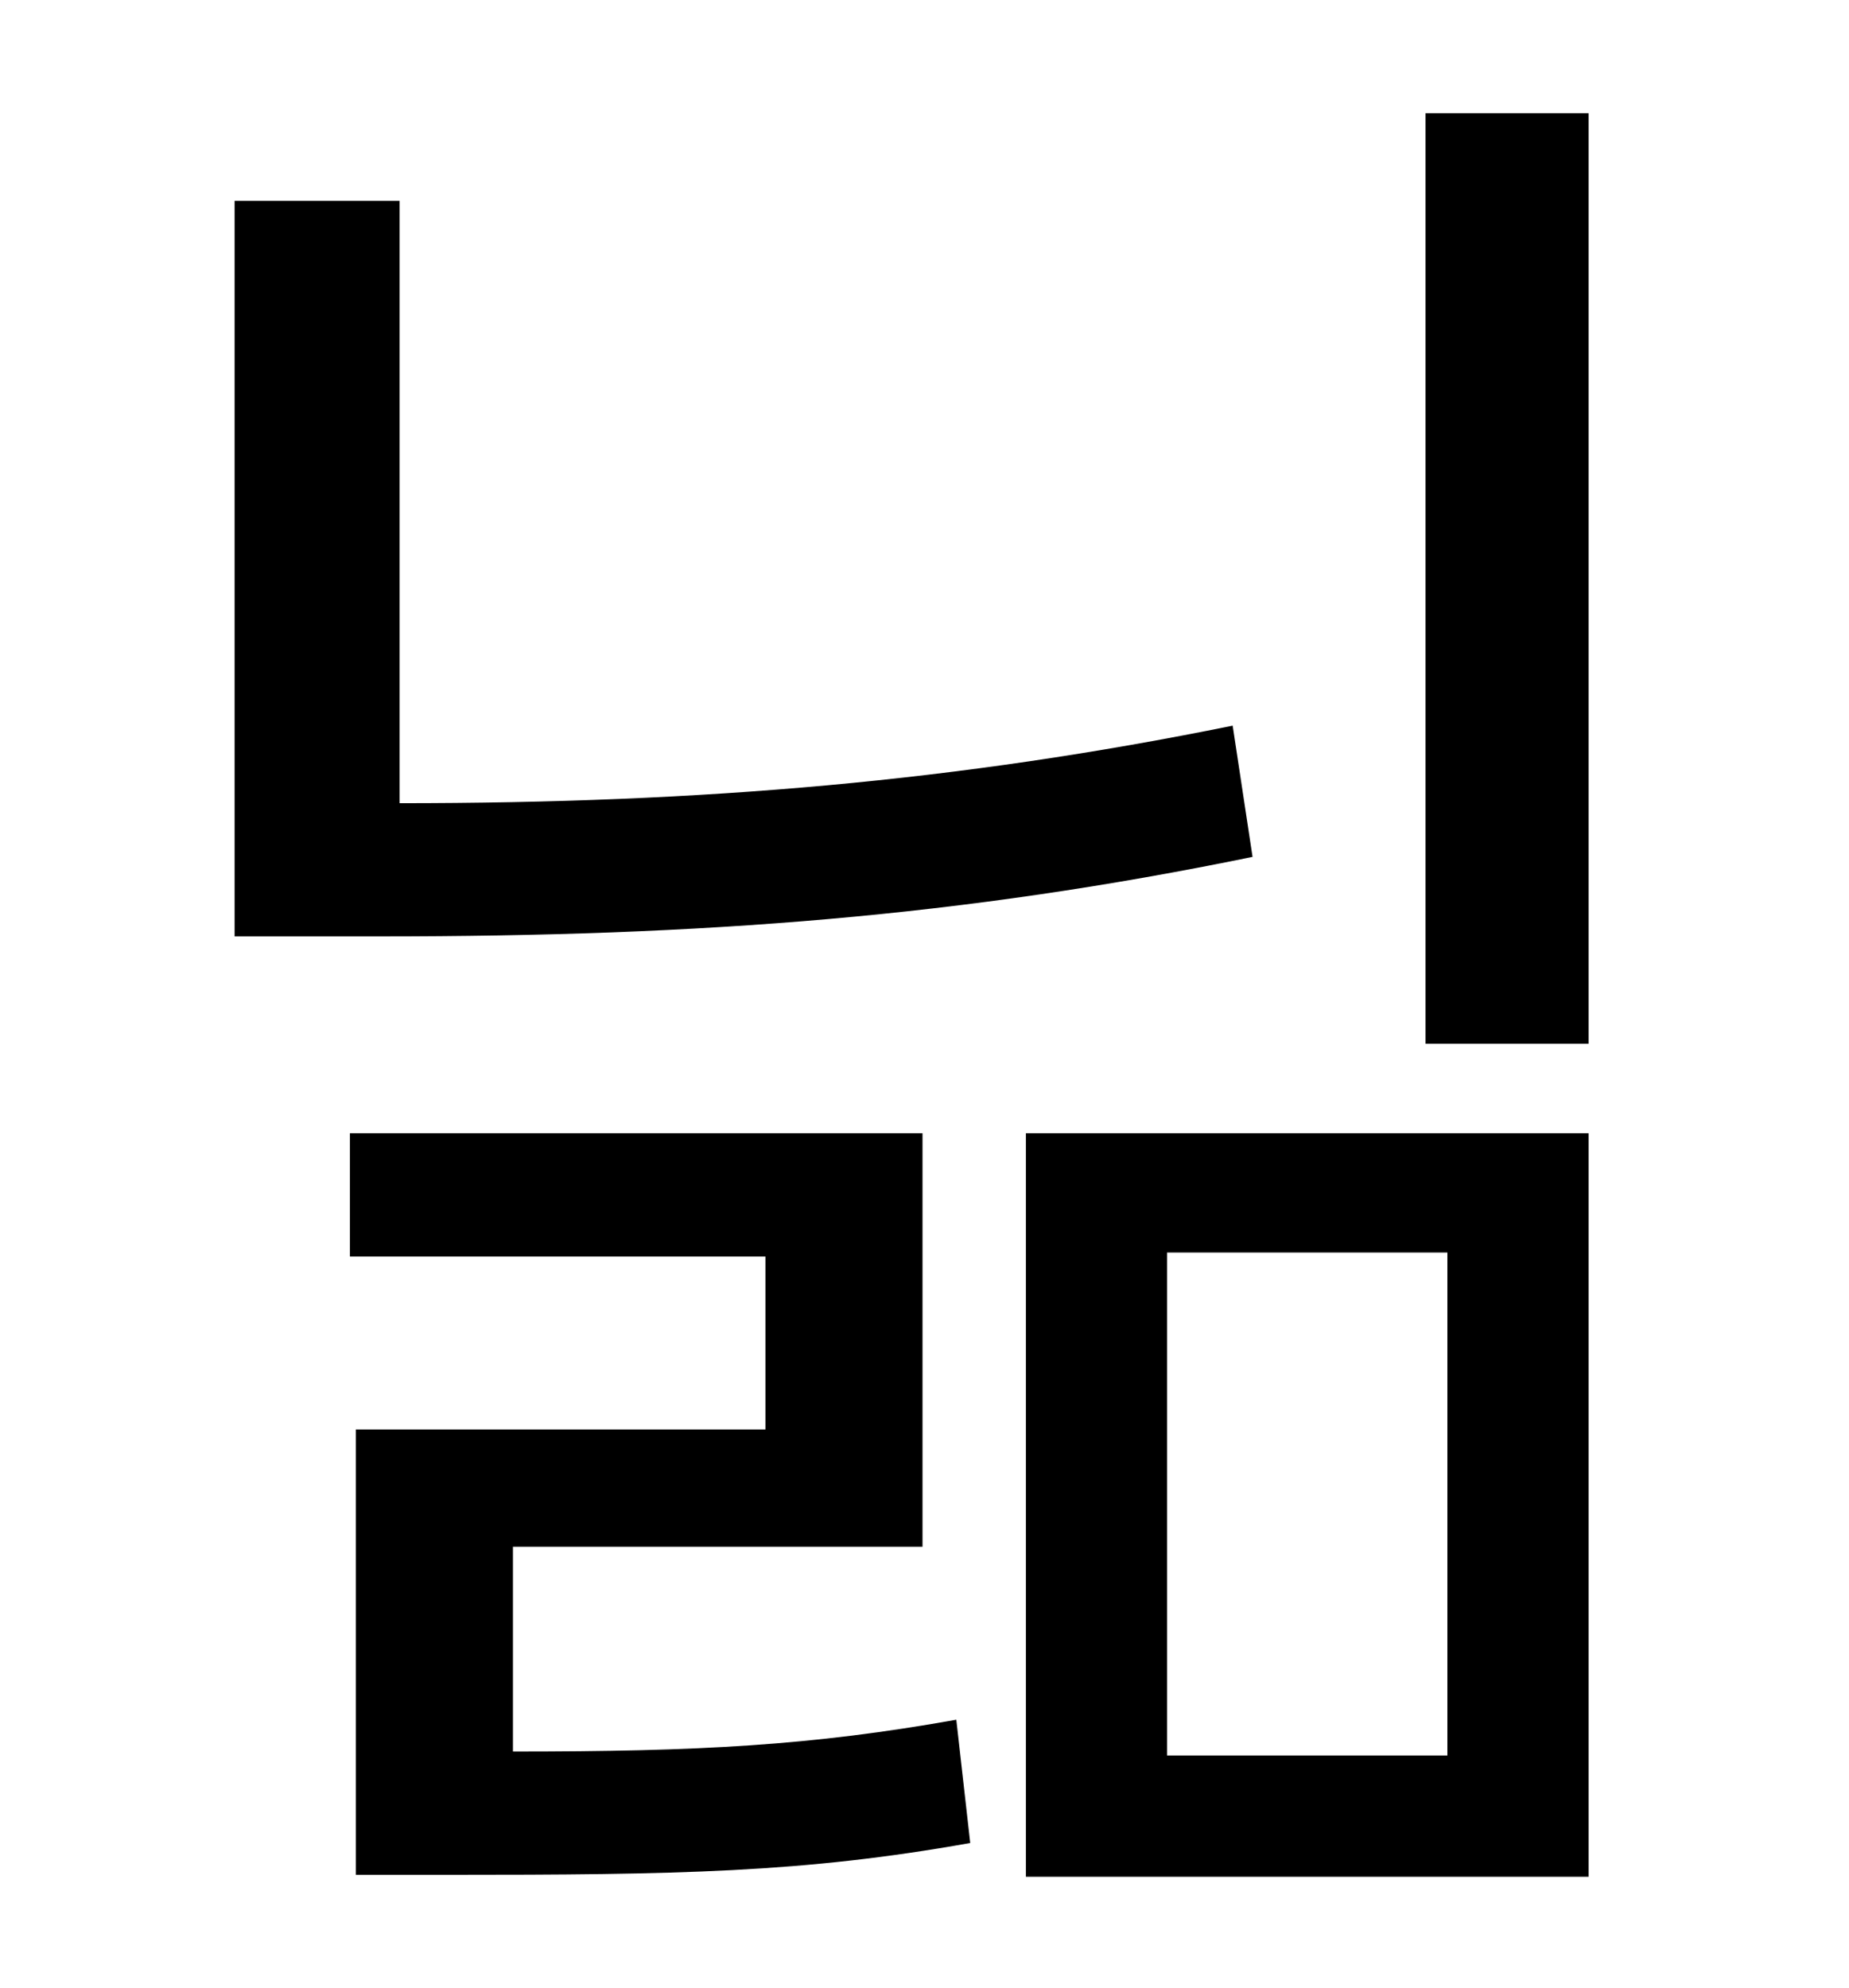 <?xml version="1.0" standalone="no"?>
<!DOCTYPE svg PUBLIC "-//W3C//DTD SVG 1.1//EN" "http://www.w3.org/Graphics/SVG/1.1/DTD/svg11.dtd" >
<svg xmlns="http://www.w3.org/2000/svg" xmlns:xlink="http://www.w3.org/1999/xlink" version="1.1" viewBox="-10 0 930 1000">
   <path fill="currentColor"
d="M610 365l10 66c-146 30 -276 40 -439 40h-73v-370h83v303c153 0 281 -11 419 -39zM248 778v103c94 0 150 -3 223 -16l7 62c-84 15 -147 16 -263 16h-46v-224h206v-87h-209v-62h288v208h-206zM577 630v253h141v-253h-141zM506 944v-374h283v374h-283zM707 57h82v468h-82
v-468z" />
</svg>
